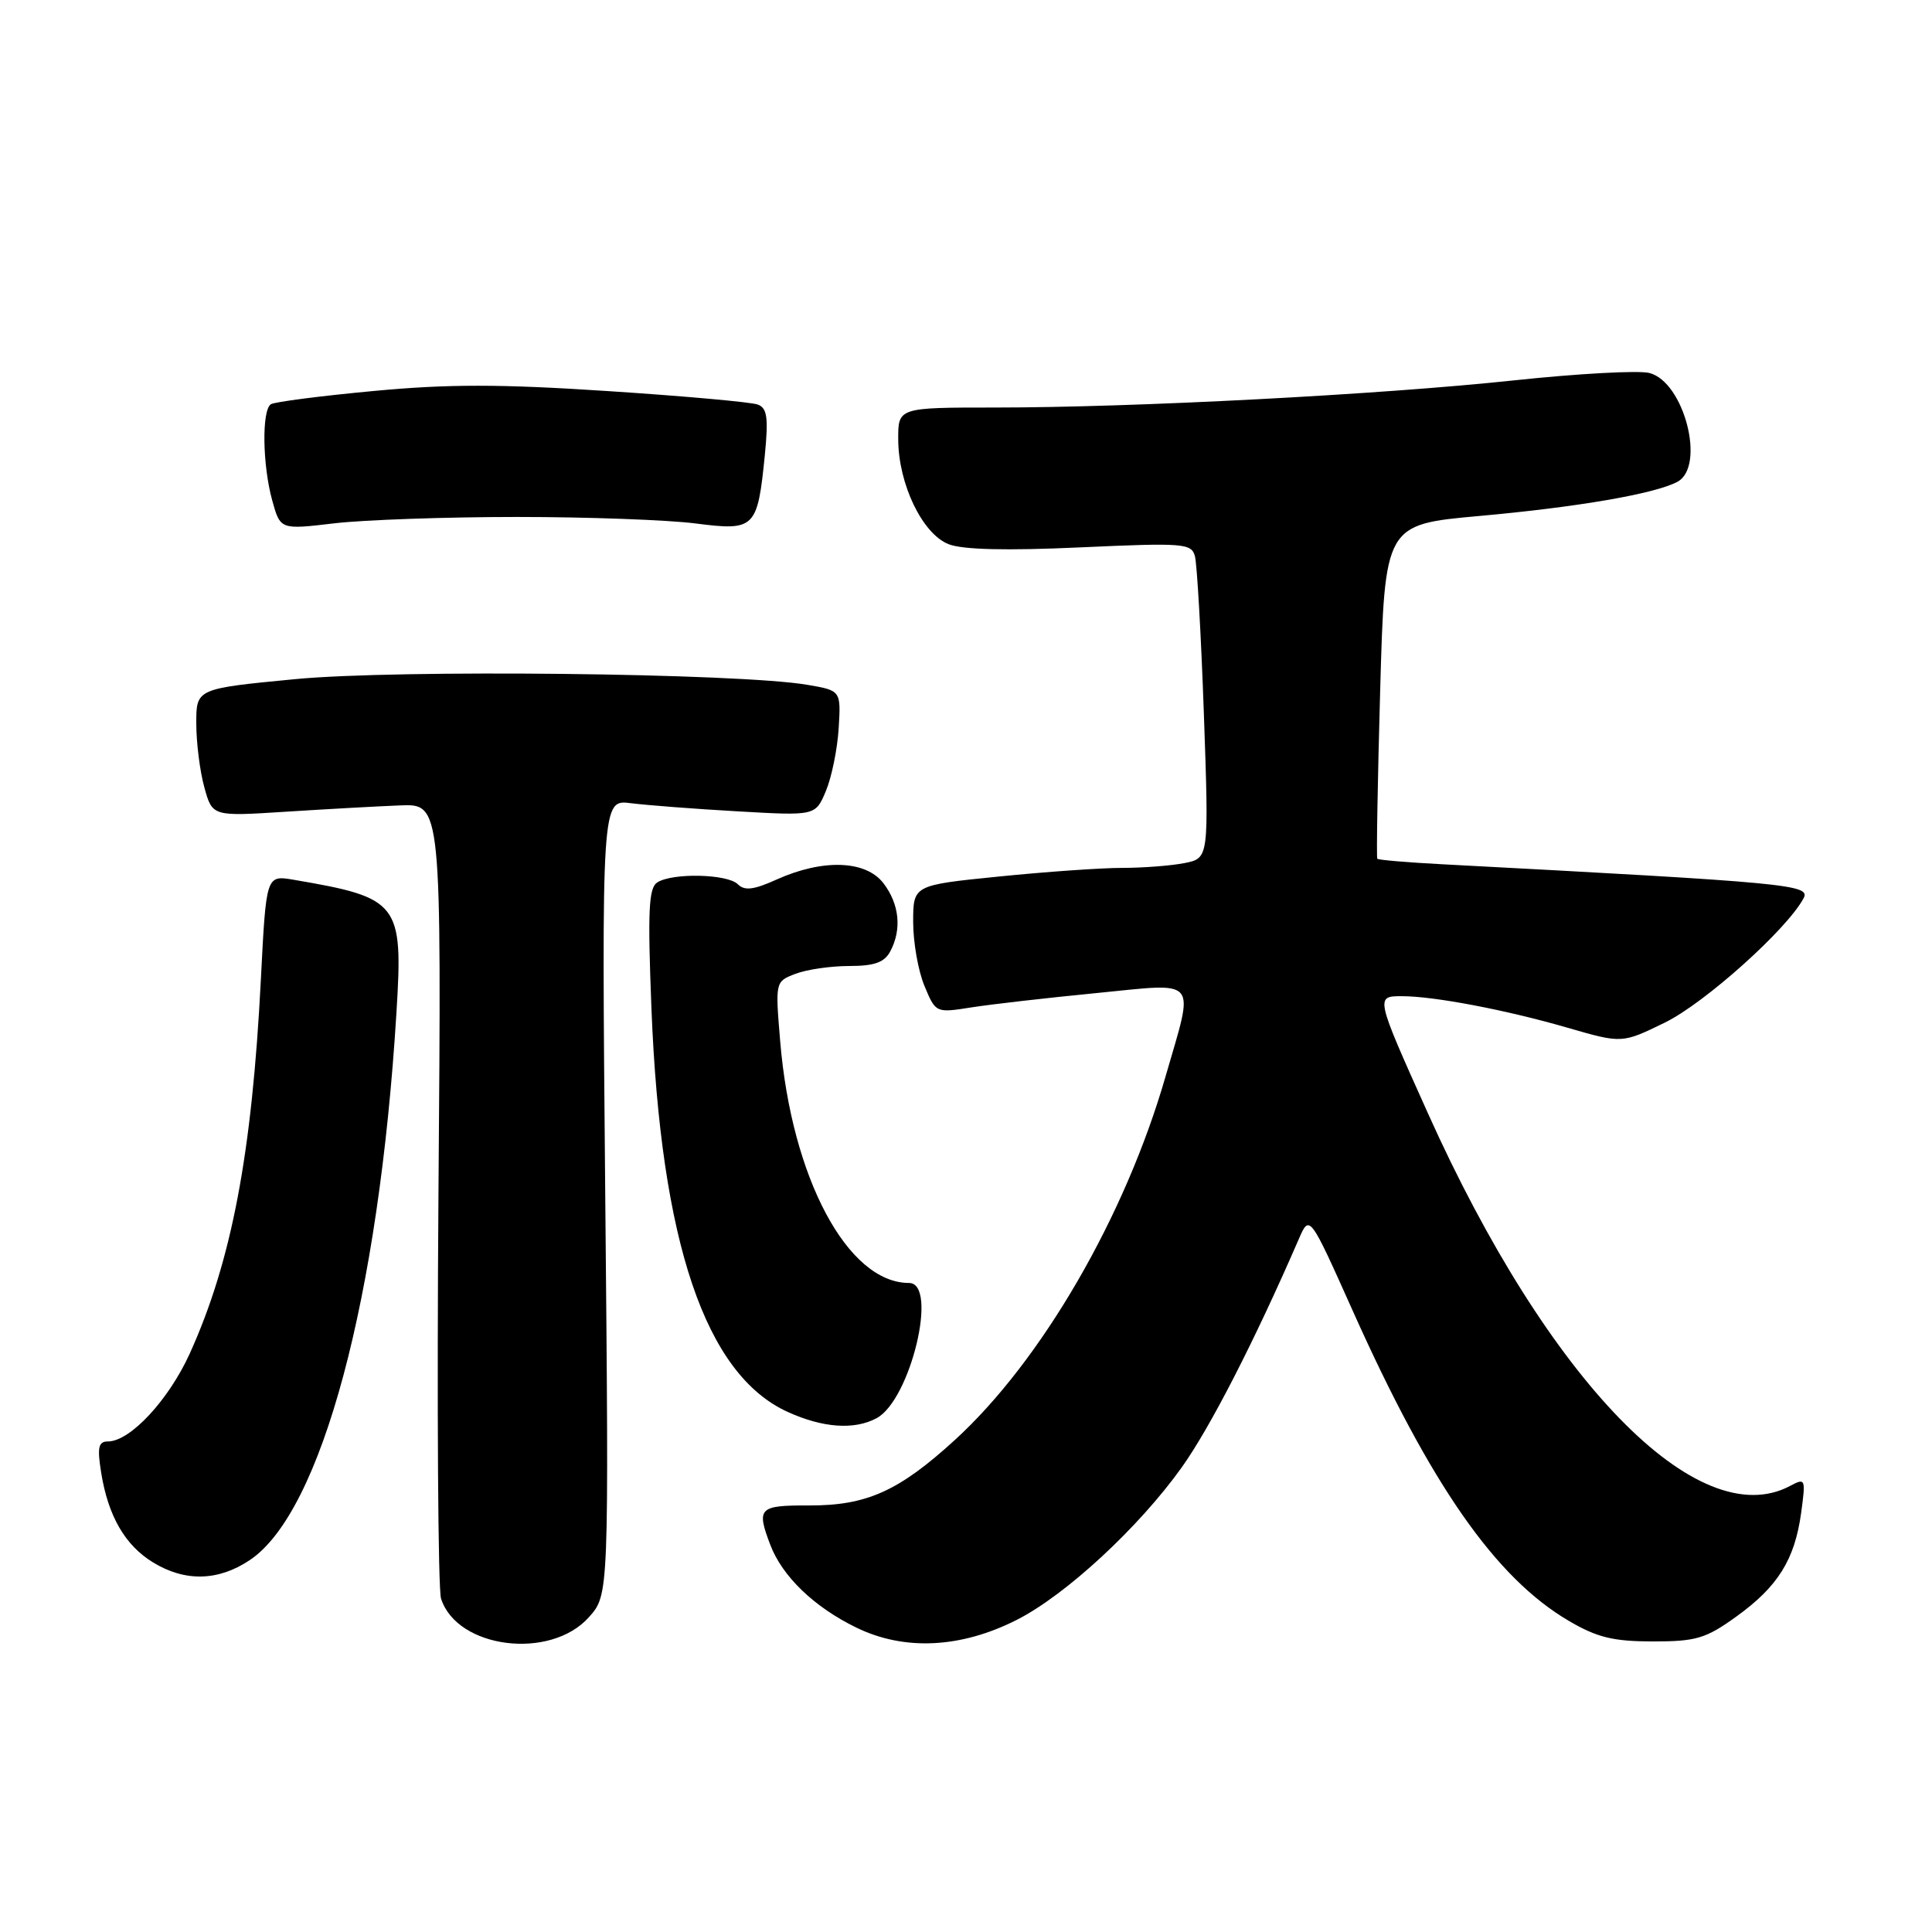 <?xml version="1.0" encoding="UTF-8" standalone="no"?>
<!DOCTYPE svg PUBLIC "-//W3C//DTD SVG 1.1//EN" "http://www.w3.org/Graphics/SVG/1.1/DTD/svg11.dtd" >
<svg xmlns="http://www.w3.org/2000/svg" xmlns:xlink="http://www.w3.org/1999/xlink" version="1.1" viewBox="0 0 256 256">
 <g >
 <path fill="currentColor"
d=" M 78.03 214.29 C 80.69 211.32 80.69 211.32 80.20 158.63 C 79.72 105.93 79.72 105.93 83.61 106.43 C 85.75 106.70 92.13 107.19 97.78 107.51 C 108.06 108.10 108.06 108.10 109.44 104.80 C 110.20 102.98 110.96 99.25 111.13 96.50 C 111.43 91.50 111.43 91.50 106.97 90.74 C 97.86 89.19 52.61 88.69 39.10 89.99 C 26.00 91.25 26.00 91.25 26.01 95.87 C 26.01 98.42 26.49 102.23 27.08 104.34 C 28.14 108.18 28.14 108.18 37.82 107.56 C 43.14 107.22 49.98 106.84 53.00 106.72 C 58.50 106.50 58.50 106.50 58.10 158.00 C 57.89 186.33 58.04 210.54 58.44 211.82 C 60.55 218.45 72.92 220.01 78.03 214.29 Z  M 134.73 214.64 C 141.23 211.34 150.89 202.41 156.59 194.43 C 160.35 189.16 166.22 177.72 172.09 164.20 C 173.52 160.90 173.52 160.90 179.26 173.72 C 189.57 196.75 198.16 209.07 207.87 214.77 C 211.62 216.97 213.73 217.49 219.00 217.50 C 224.75 217.50 226.02 217.12 230.05 214.22 C 235.57 210.25 237.81 206.67 238.66 200.47 C 239.28 195.93 239.23 195.81 237.22 196.88 C 225.00 203.42 205.16 183.02 189.20 147.50 C 182.24 132.02 182.24 132.00 185.75 132.00 C 190.01 132.00 199.53 133.81 207.71 136.18 C 214.93 138.27 214.93 138.27 220.62 135.49 C 225.89 132.91 236.78 123.15 238.98 119.03 C 239.95 117.22 237.22 116.96 191.12 114.52 C 186.52 114.28 182.64 113.95 182.50 113.79 C 182.37 113.63 182.54 103.60 182.88 91.50 C 183.50 69.50 183.50 69.50 196.01 68.37 C 209.03 67.20 219.25 65.44 222.25 63.85 C 226.06 61.84 223.16 50.58 218.54 49.42 C 217.12 49.06 209.10 49.50 200.72 50.39 C 182.99 52.29 150.26 54.00 131.85 54.00 C 119.00 54.00 119.00 54.00 119.02 58.25 C 119.05 64.16 122.23 70.75 125.70 72.11 C 127.57 72.84 133.37 72.98 143.16 72.53 C 156.81 71.91 157.86 71.99 158.33 73.68 C 158.61 74.68 159.15 84.10 159.52 94.61 C 160.19 113.71 160.19 113.71 156.97 114.36 C 155.20 114.71 151.47 115.00 148.68 115.00 C 145.90 115.00 138.53 115.52 132.31 116.15 C 121.00 117.29 121.00 117.29 121.00 122.18 C 121.00 124.87 121.67 128.68 122.50 130.65 C 123.99 134.23 124.00 134.23 128.75 133.48 C 131.36 133.07 138.79 132.22 145.25 131.59 C 159.02 130.24 158.28 129.35 154.44 142.64 C 149.10 161.18 138.01 180.31 126.53 190.80 C 119.11 197.58 114.84 199.50 107.25 199.48 C 100.54 199.46 100.21 199.79 102.06 204.68 C 103.65 208.88 107.89 212.96 113.50 215.68 C 119.85 218.76 127.31 218.40 134.73 214.64 Z  M 33.10 206.72 C 42.60 200.37 50.21 171.96 52.53 134.20 C 53.43 119.62 52.92 118.96 38.89 116.57 C 35.27 115.96 35.27 115.96 34.57 129.73 C 33.39 152.92 30.69 167.11 25.14 179.36 C 22.34 185.52 17.24 191.00 14.30 191.00 C 13.04 191.00 12.87 191.78 13.40 195.10 C 14.32 200.88 16.57 204.77 20.30 207.04 C 24.53 209.62 28.94 209.51 33.10 206.72 Z  M 116.15 187.92 C 120.65 185.51 124.37 170.00 120.45 170.00 C 112.31 170.00 104.89 156.07 103.38 137.99 C 102.72 130.06 102.72 130.06 105.42 129.03 C 106.91 128.46 110.11 128.00 112.53 128.00 C 115.86 128.00 117.18 127.53 117.96 126.07 C 119.52 123.16 119.18 119.79 117.05 117.02 C 114.71 113.98 109.02 113.79 102.91 116.54 C 99.88 117.91 98.66 118.06 97.77 117.17 C 96.40 115.80 89.13 115.63 87.10 116.92 C 85.95 117.65 85.81 120.64 86.32 133.65 C 87.55 164.63 93.46 182.13 104.38 187.09 C 109.05 189.21 113.20 189.50 116.15 187.92 Z  M 68.50 68.50 C 77.85 68.50 88.50 68.89 92.16 69.36 C 100.03 70.37 100.37 70.04 101.34 60.35 C 101.83 55.36 101.66 54.08 100.42 53.61 C 99.58 53.28 90.63 52.48 80.53 51.82 C 66.26 50.88 59.35 50.88 49.49 51.81 C 42.51 52.46 36.40 53.25 35.90 53.56 C 34.67 54.32 34.77 61.64 36.08 66.34 C 37.15 70.19 37.15 70.19 44.32 69.34 C 48.27 68.88 59.15 68.50 68.50 68.50 Z "/>
</g>
</svg>